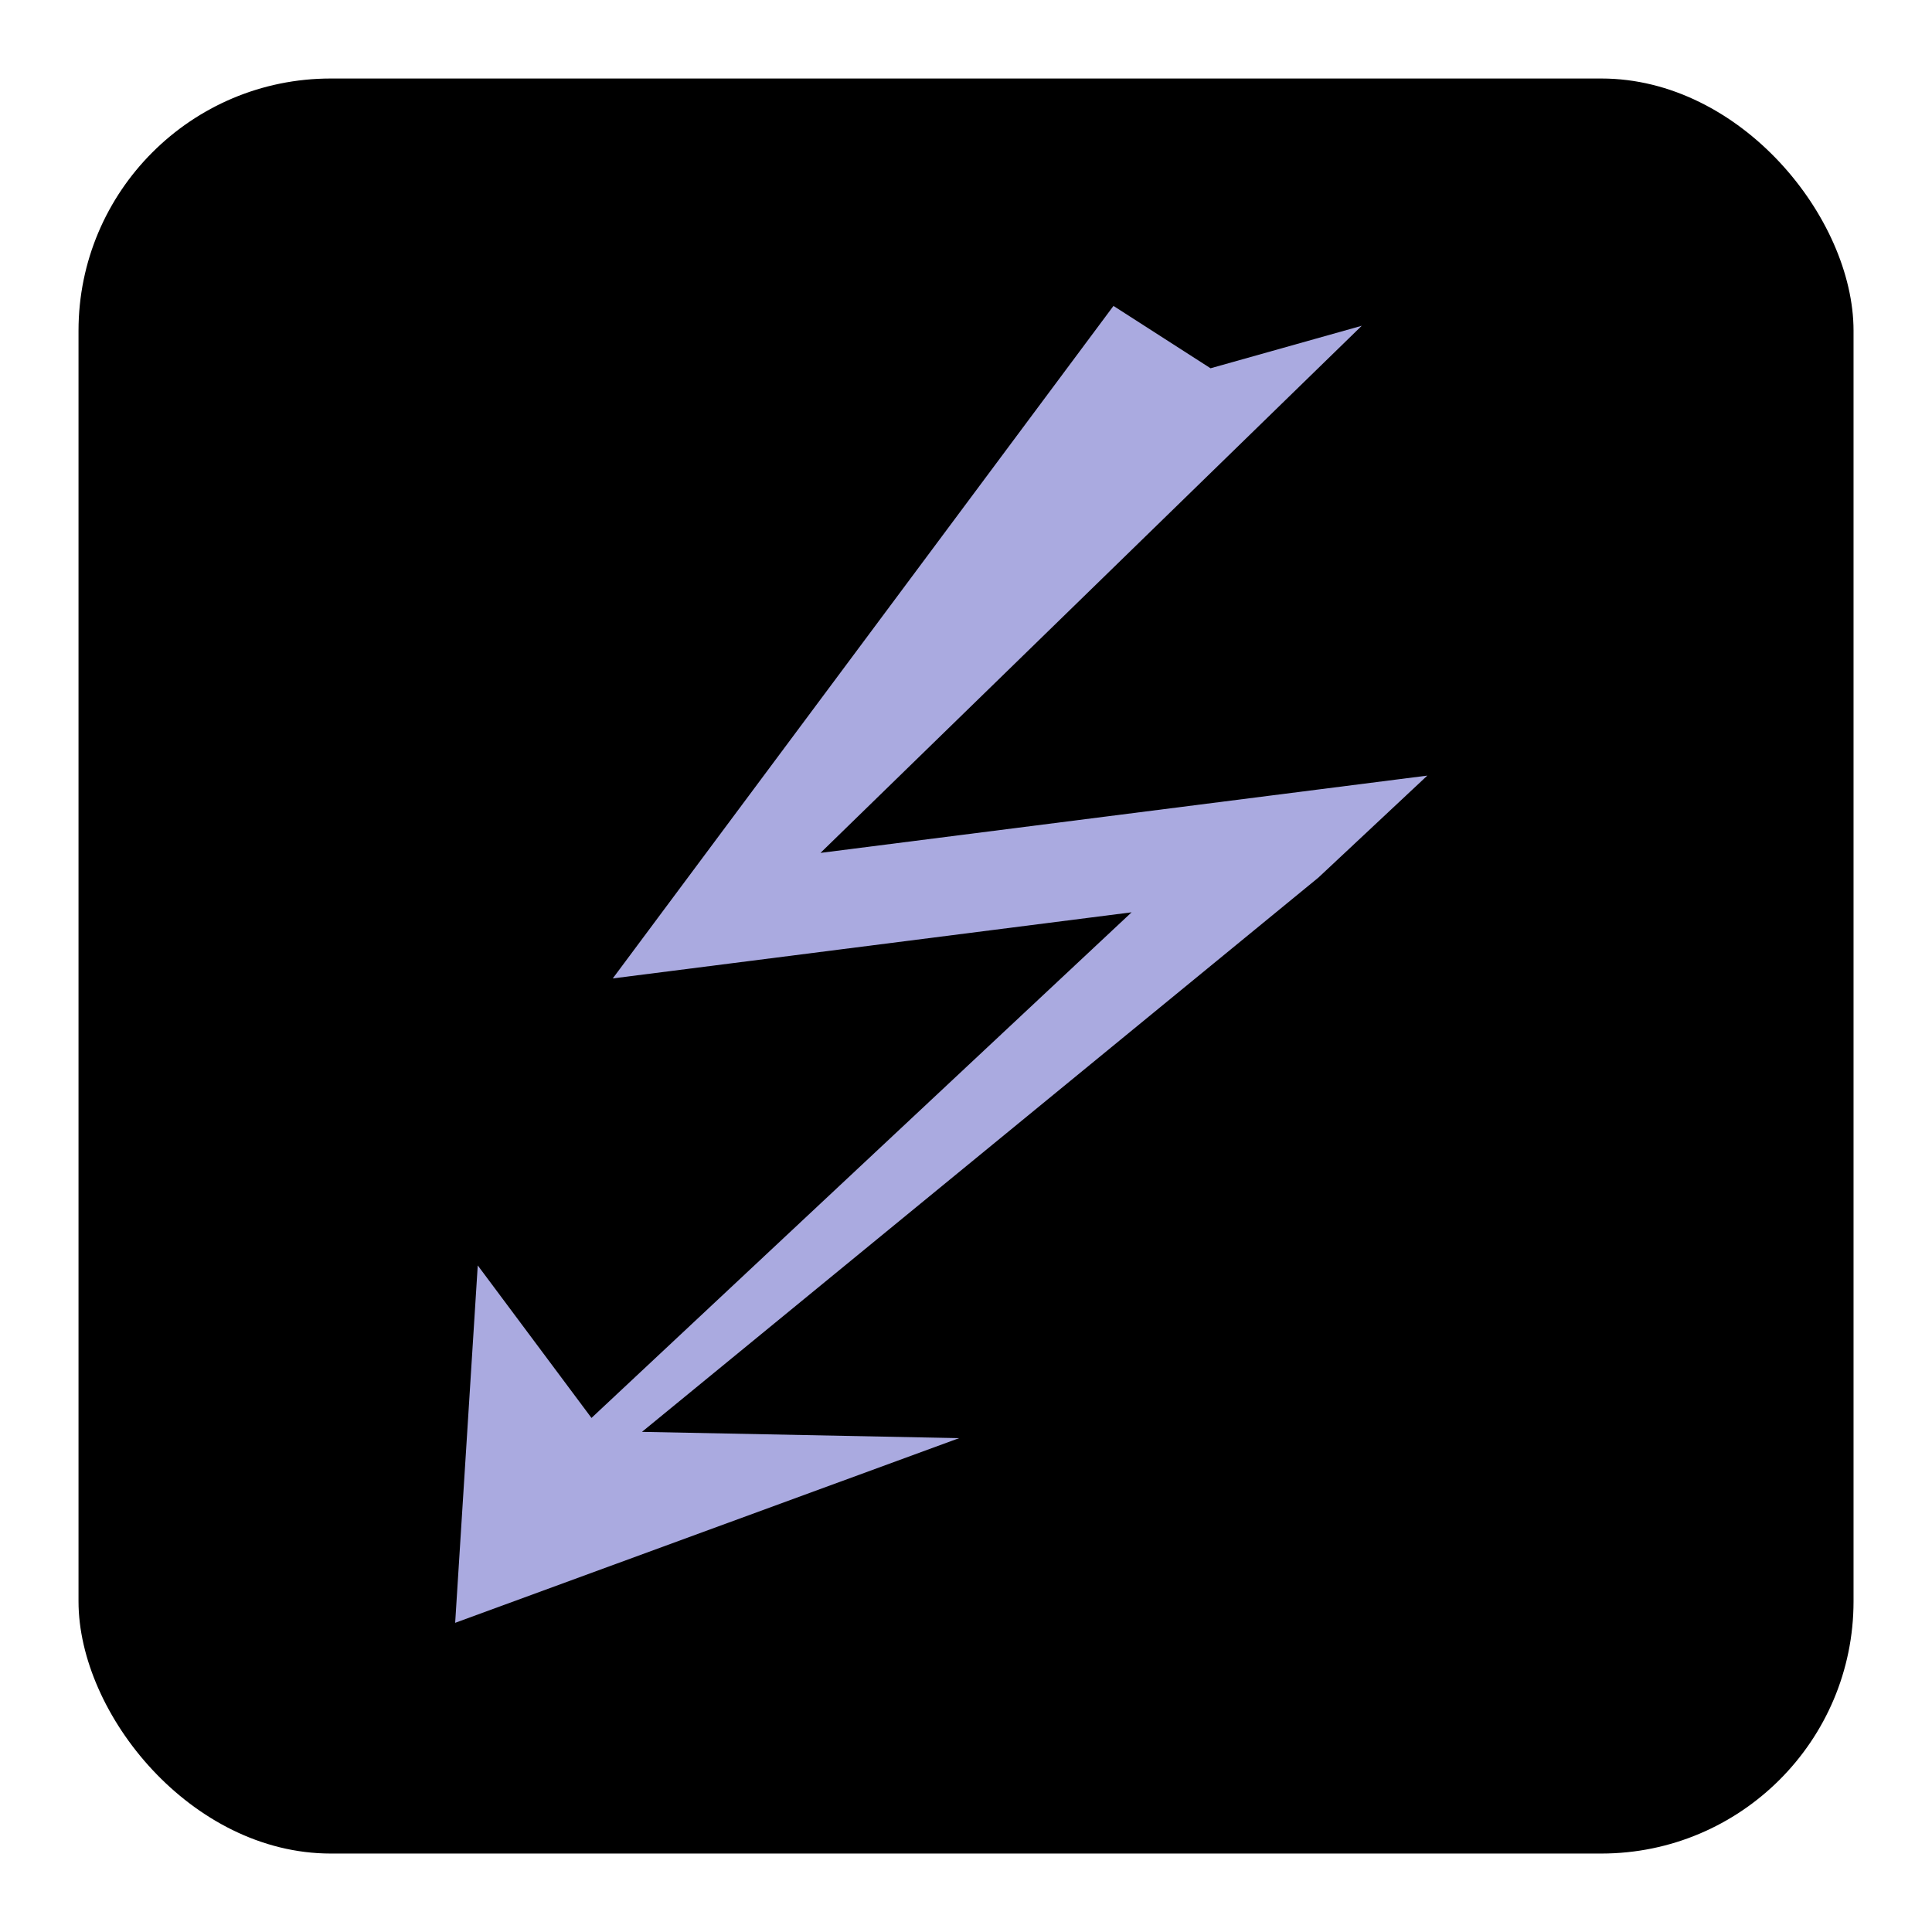 <?xml version="1.0" encoding="UTF-8"?>
<?xml-stylesheet type="text/css" href="user.css" ?>
<!DOCTYPE svg PUBLIC "-//W3C//DTD SVG 1.1//EN" "http://www.w3.org/Graphics/SVG/1.1/DTD/svg11.dtd">
<!-- Creator: CorelDRAW -->
<svg xmlns="http://www.w3.org/2000/svg" xml:space="preserve" width="72px" height="72px" style="shape-rendering:geometricPrecision; text-rendering:geometricPrecision; image-rendering:optimizeQuality; fill-rule:evenodd; clip-rule:evenodd"
viewBox="0 0 72 72">
 <defs>
  <style type="text/css">
   <![CDATA[
    .str1 {stroke:black;stroke-width:2}
    .fil1 {fill:none}
    .fil2 {fill:#AAAAE0}
    .fil0 {fill:url(#id0)}
   ]]>
  </style>
  <linearGradient id="id0" gradientUnits="userSpaceOnUse" x1="65.332" y1="66.194" x2="6.67" y2="5.807">
   <stop offset="0" class="background-br"/>
   <stop offset="0.62" class="background-c"/>
   <stop offset="1" class="background-tl"/>
  </linearGradient>
 </defs>
 <g id="Layer_x0020_1">
  <rect class="fil0 str0" x="2.926" y="2.926" width="66.15" height="66.15" rx="9.398" ry="9.398"/>
 </g>
 <g id="Layer_x0020_2">
  <polyline class="fil1" points="44.858,14.097 28.181,36.496 48.84,33.865 23.16,57.904 "/>
  <polygon class="fil2 str1" points="15.868,61.944 41.092,52.701 26.657,52.415 49.792,33.458 56.132,27.522 47.284,28.649 33.417,30.415 54.263,10.114 45.276,12.64 41.251,10.055 24.574,32.454 20.63,37.752 27.422,36.887 39.231,35.382 22.176,51.348 16.978,44.378 "/>
 </g>
</svg>
